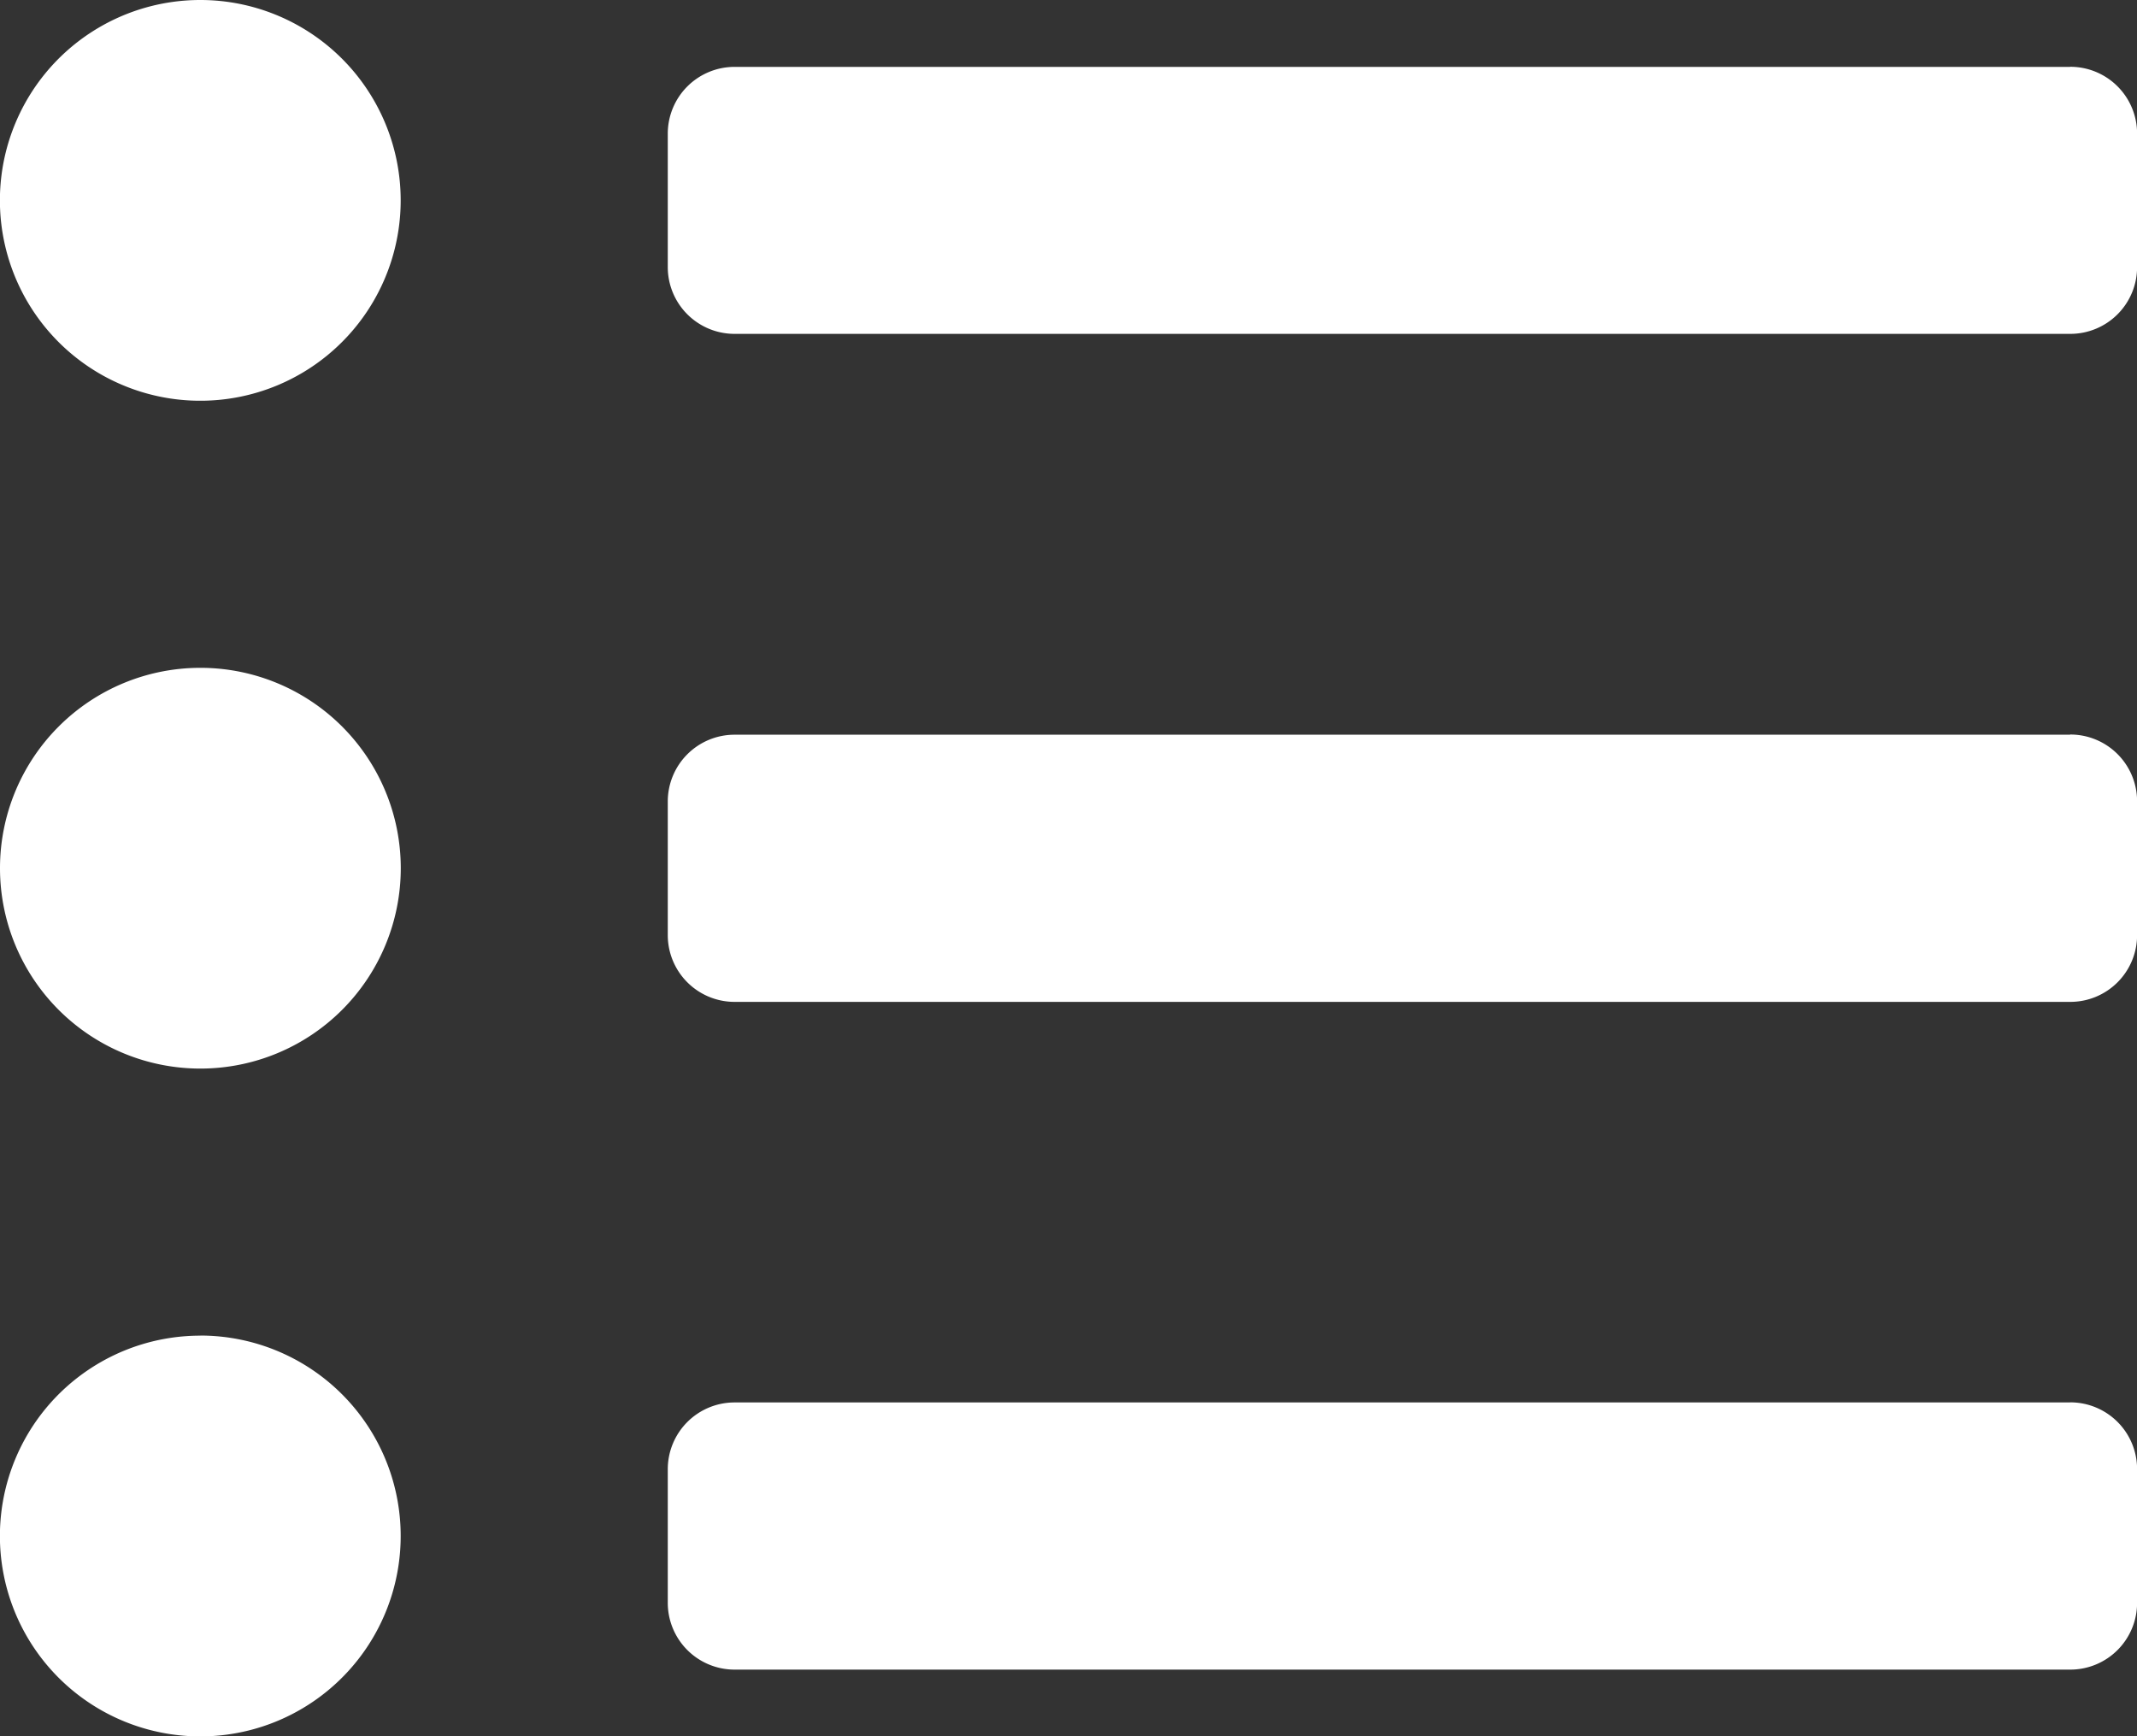 <svg xmlns="http://www.w3.org/2000/svg" width="23.547" height="19.132" viewBox="0 0 23.547 19.132">
  <rect x="0" y="0" width="23.547" height="19.132" fill="#333333" stroke="none"/>
  <path id="Icon_awesome-list-ul" data-name="Icon awesome-list-ul" d="M2.208,3.375A2.208,2.208,0,1,0,4.415,5.583,2.208,2.208,0,0,0,2.208,3.375Zm0,7.359a2.208,2.208,0,1,0,2.208,2.208A2.208,2.208,0,0,0,2.208,10.734Zm0,7.359A2.208,2.208,0,1,0,4.415,20.3a2.208,2.208,0,0,0-2.208-2.208Zm20.6.736H8.094a.736.736,0,0,0-.736.736v1.472a.736.736,0,0,0,.736.736H22.812a.736.736,0,0,0,.736-.736V19.564A.736.736,0,0,0,22.812,18.828Zm0-14.717H8.094a.736.736,0,0,0-.736.736V6.318a.736.736,0,0,0,.736.736H22.812a.736.736,0,0,0,.736-.736V4.847A.736.736,0,0,0,22.812,4.111Zm0,7.359H8.094a.736.736,0,0,0-.736.736v1.472a.736.736,0,0,0,.736.736H22.812a.736.736,0,0,0,.736-.736V12.205A.736.736,0,0,0,22.812,11.469Z" transform="translate(0 -3.375)" fill="#fff"/>
</svg>
